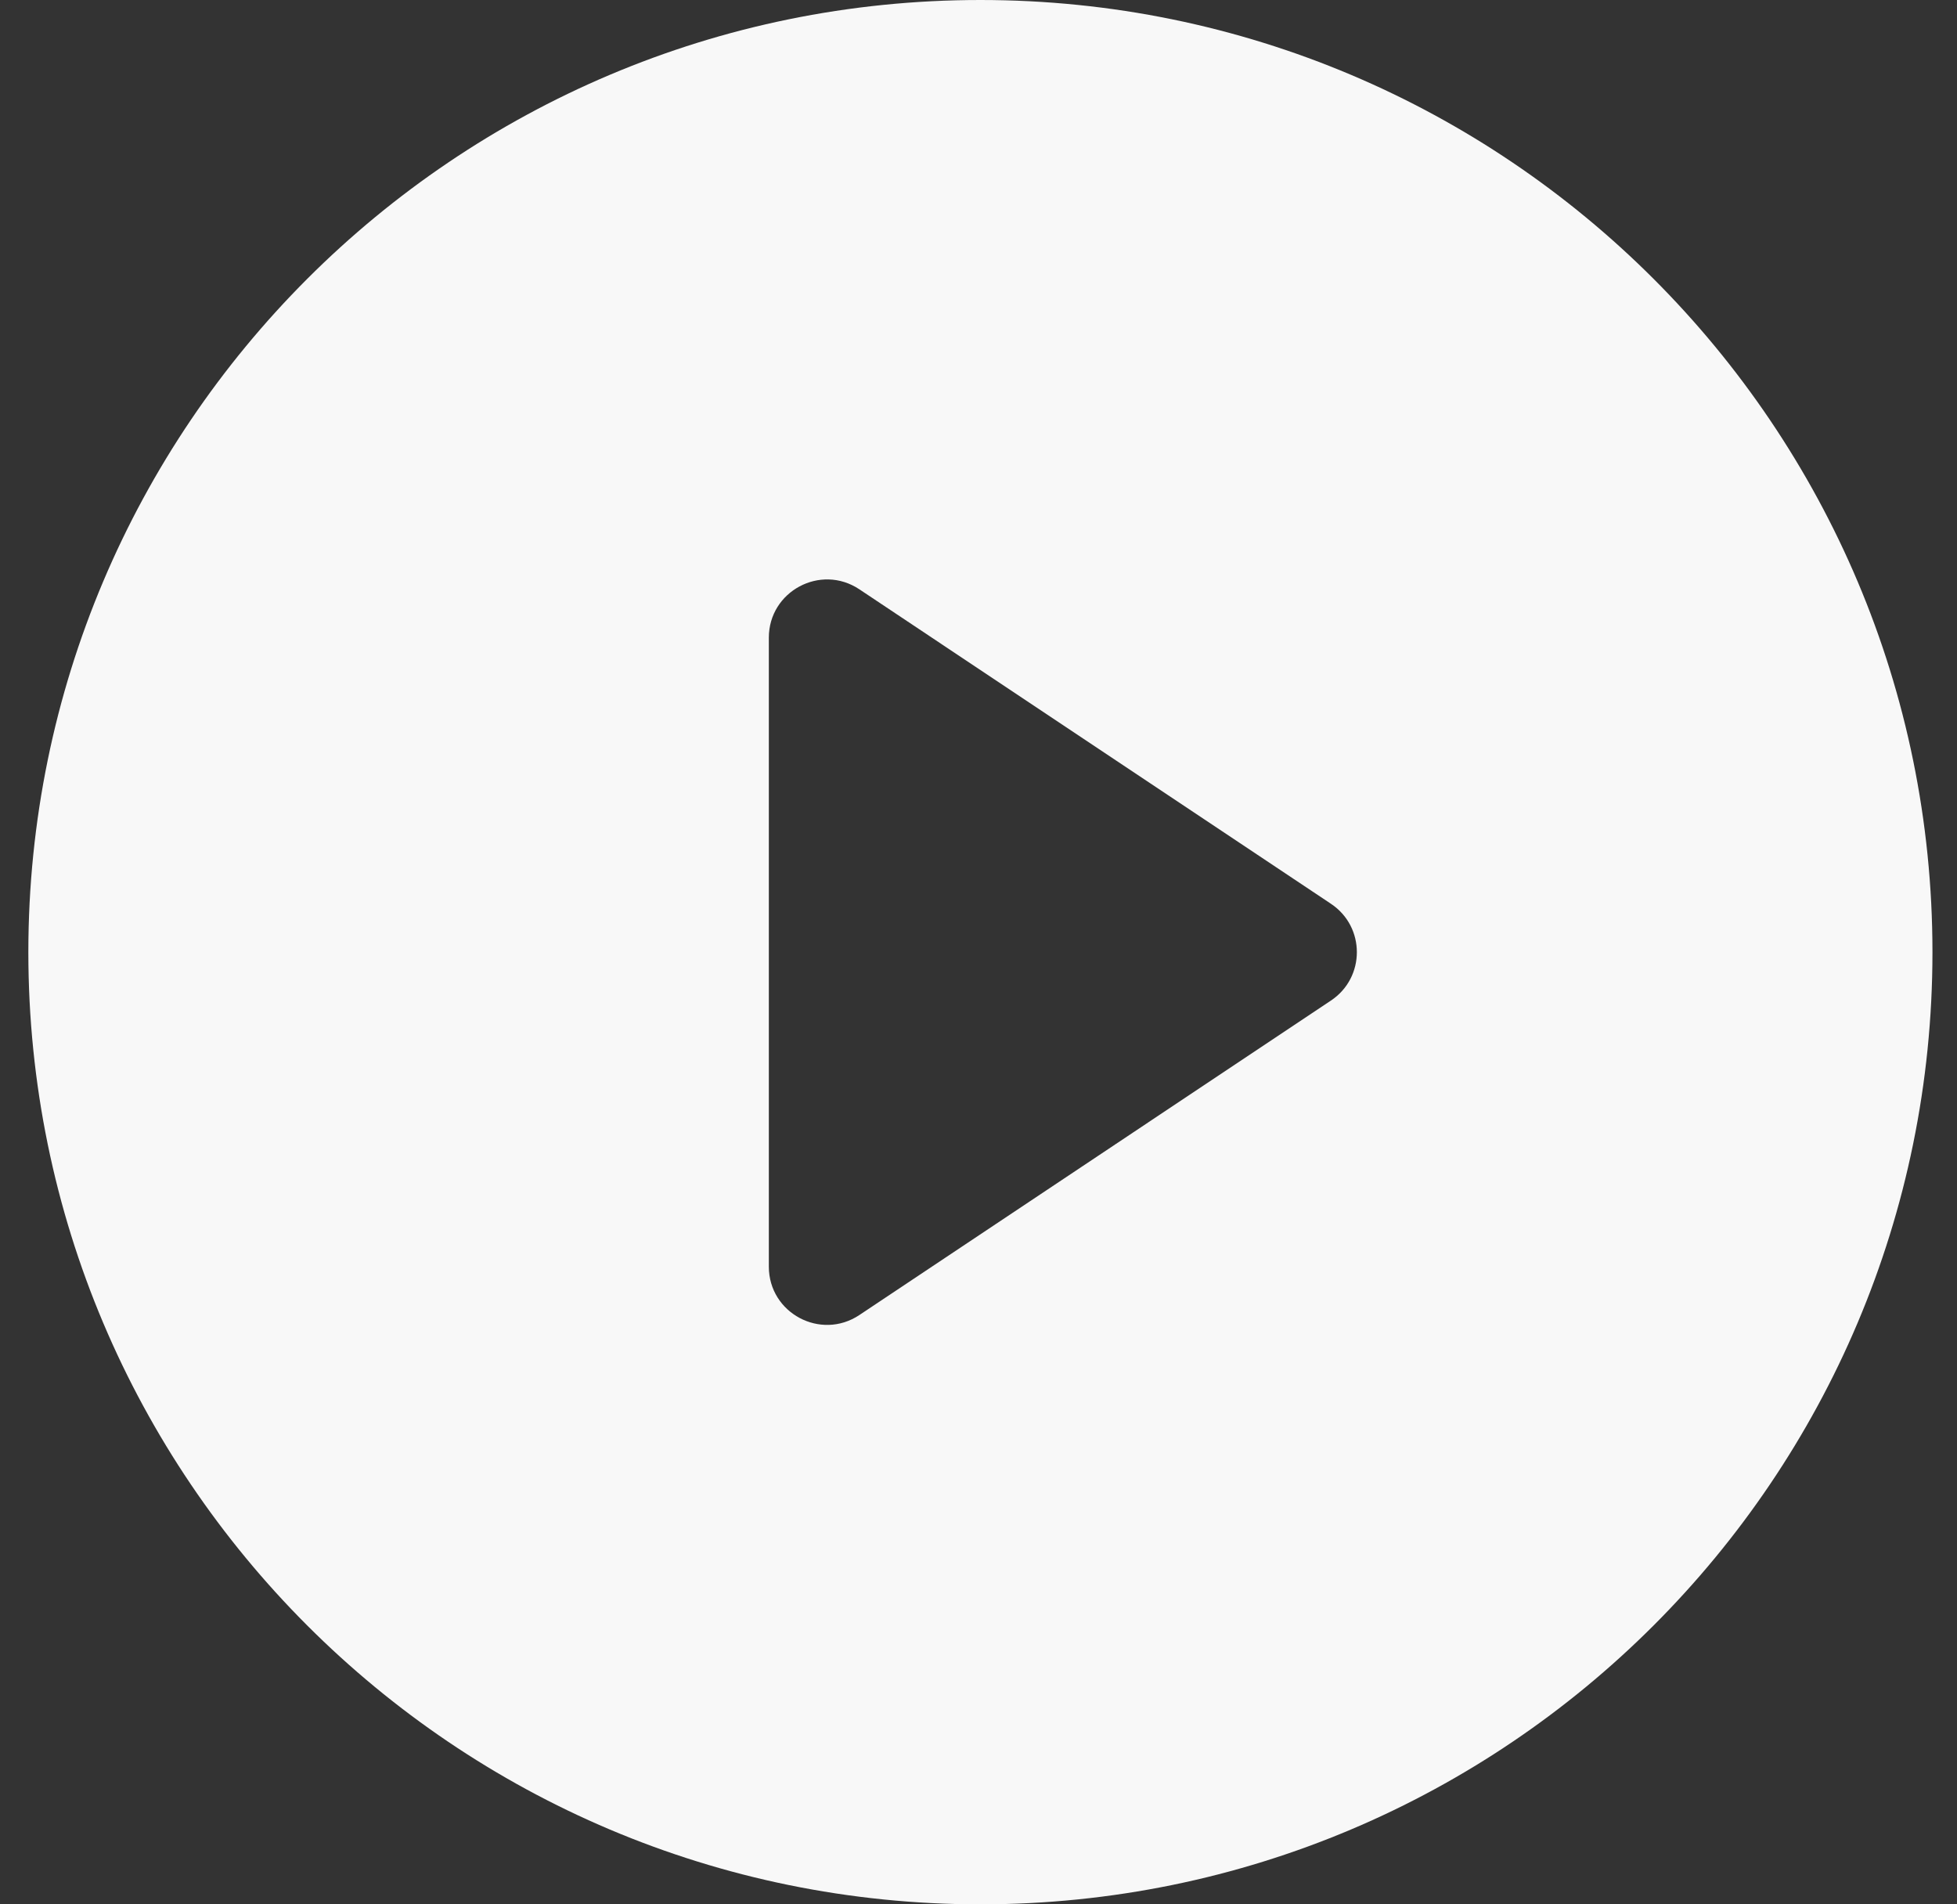 <svg width="37" height="36" viewBox="0 0 37 36" fill="none" xmlns="http://www.w3.org/2000/svg">
<rect x="0" y="0" width="37" height="36" fill="#333333" stroke="none"/>
<path fill-rule="evenodd" clip-rule="evenodd" d="M18.536 36C28.477 36 36.536 27.941 36.536 18C36.536 8.059 28.477 0 18.536 0C8.595 0 0.536 8.059 0.536 18C0.536 27.941 8.595 36 18.536 36ZM16.247 11.14C15.515 10.653 14.536 11.177 14.536 12.055V23.945C14.536 24.823 15.515 25.347 16.247 24.86L25.163 18.915C25.817 18.48 25.817 17.52 25.163 17.085L16.247 11.14Z" fill="#F8F8F8"/>
</svg>
